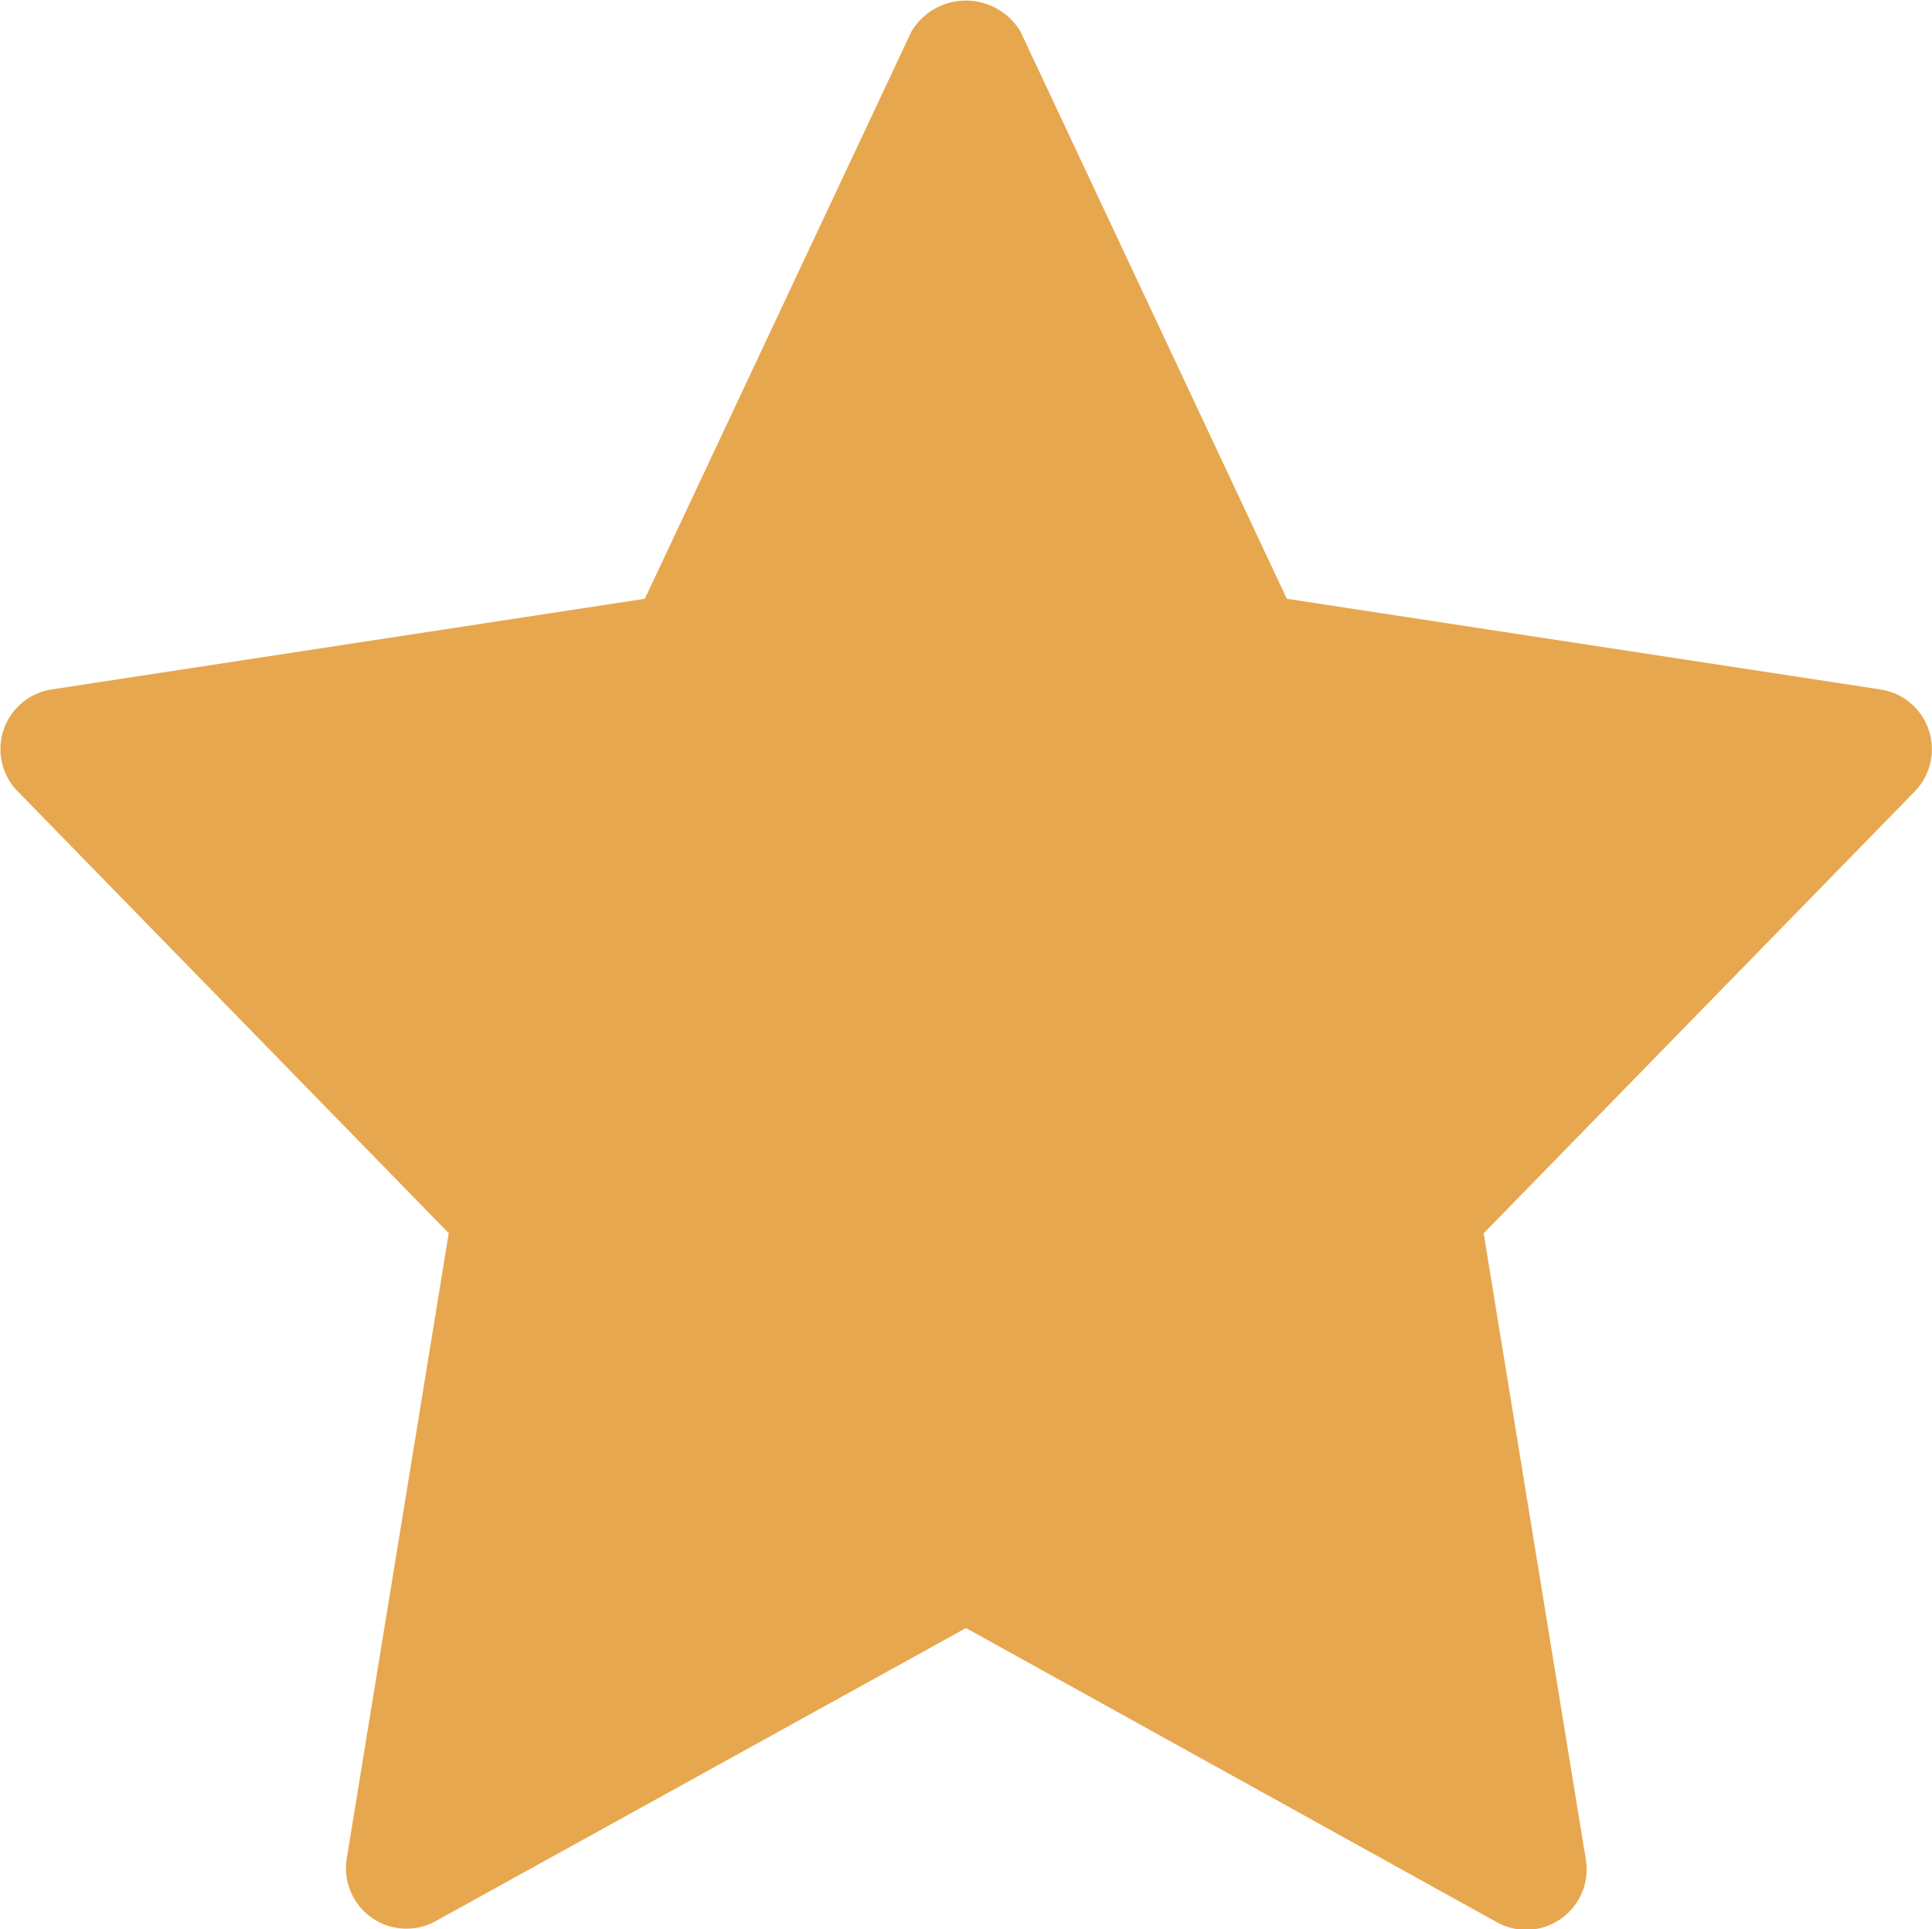 <svg xmlns="http://www.w3.org/2000/svg" width="18.276" height="18.249" viewBox="0 0 18.276 18.249">
  <path id="star" d="M17.791,6.541l-5.618-.858L9.654.319a.6.6,0,0,0-1.033,0L6.1,5.683.485,6.541A.571.571,0,0,0,.163,7.5l4.082,4.184L3.28,17.6a.572.572,0,0,0,.84.592l5.018-2.773L14.157,18.2A.572.572,0,0,0,15,17.6l-.965-5.915,4.082-4.184A.572.572,0,0,0,17.791,6.541Z" transform="translate(0 -0.019)" fill="#e7a74e"/>
</svg>

